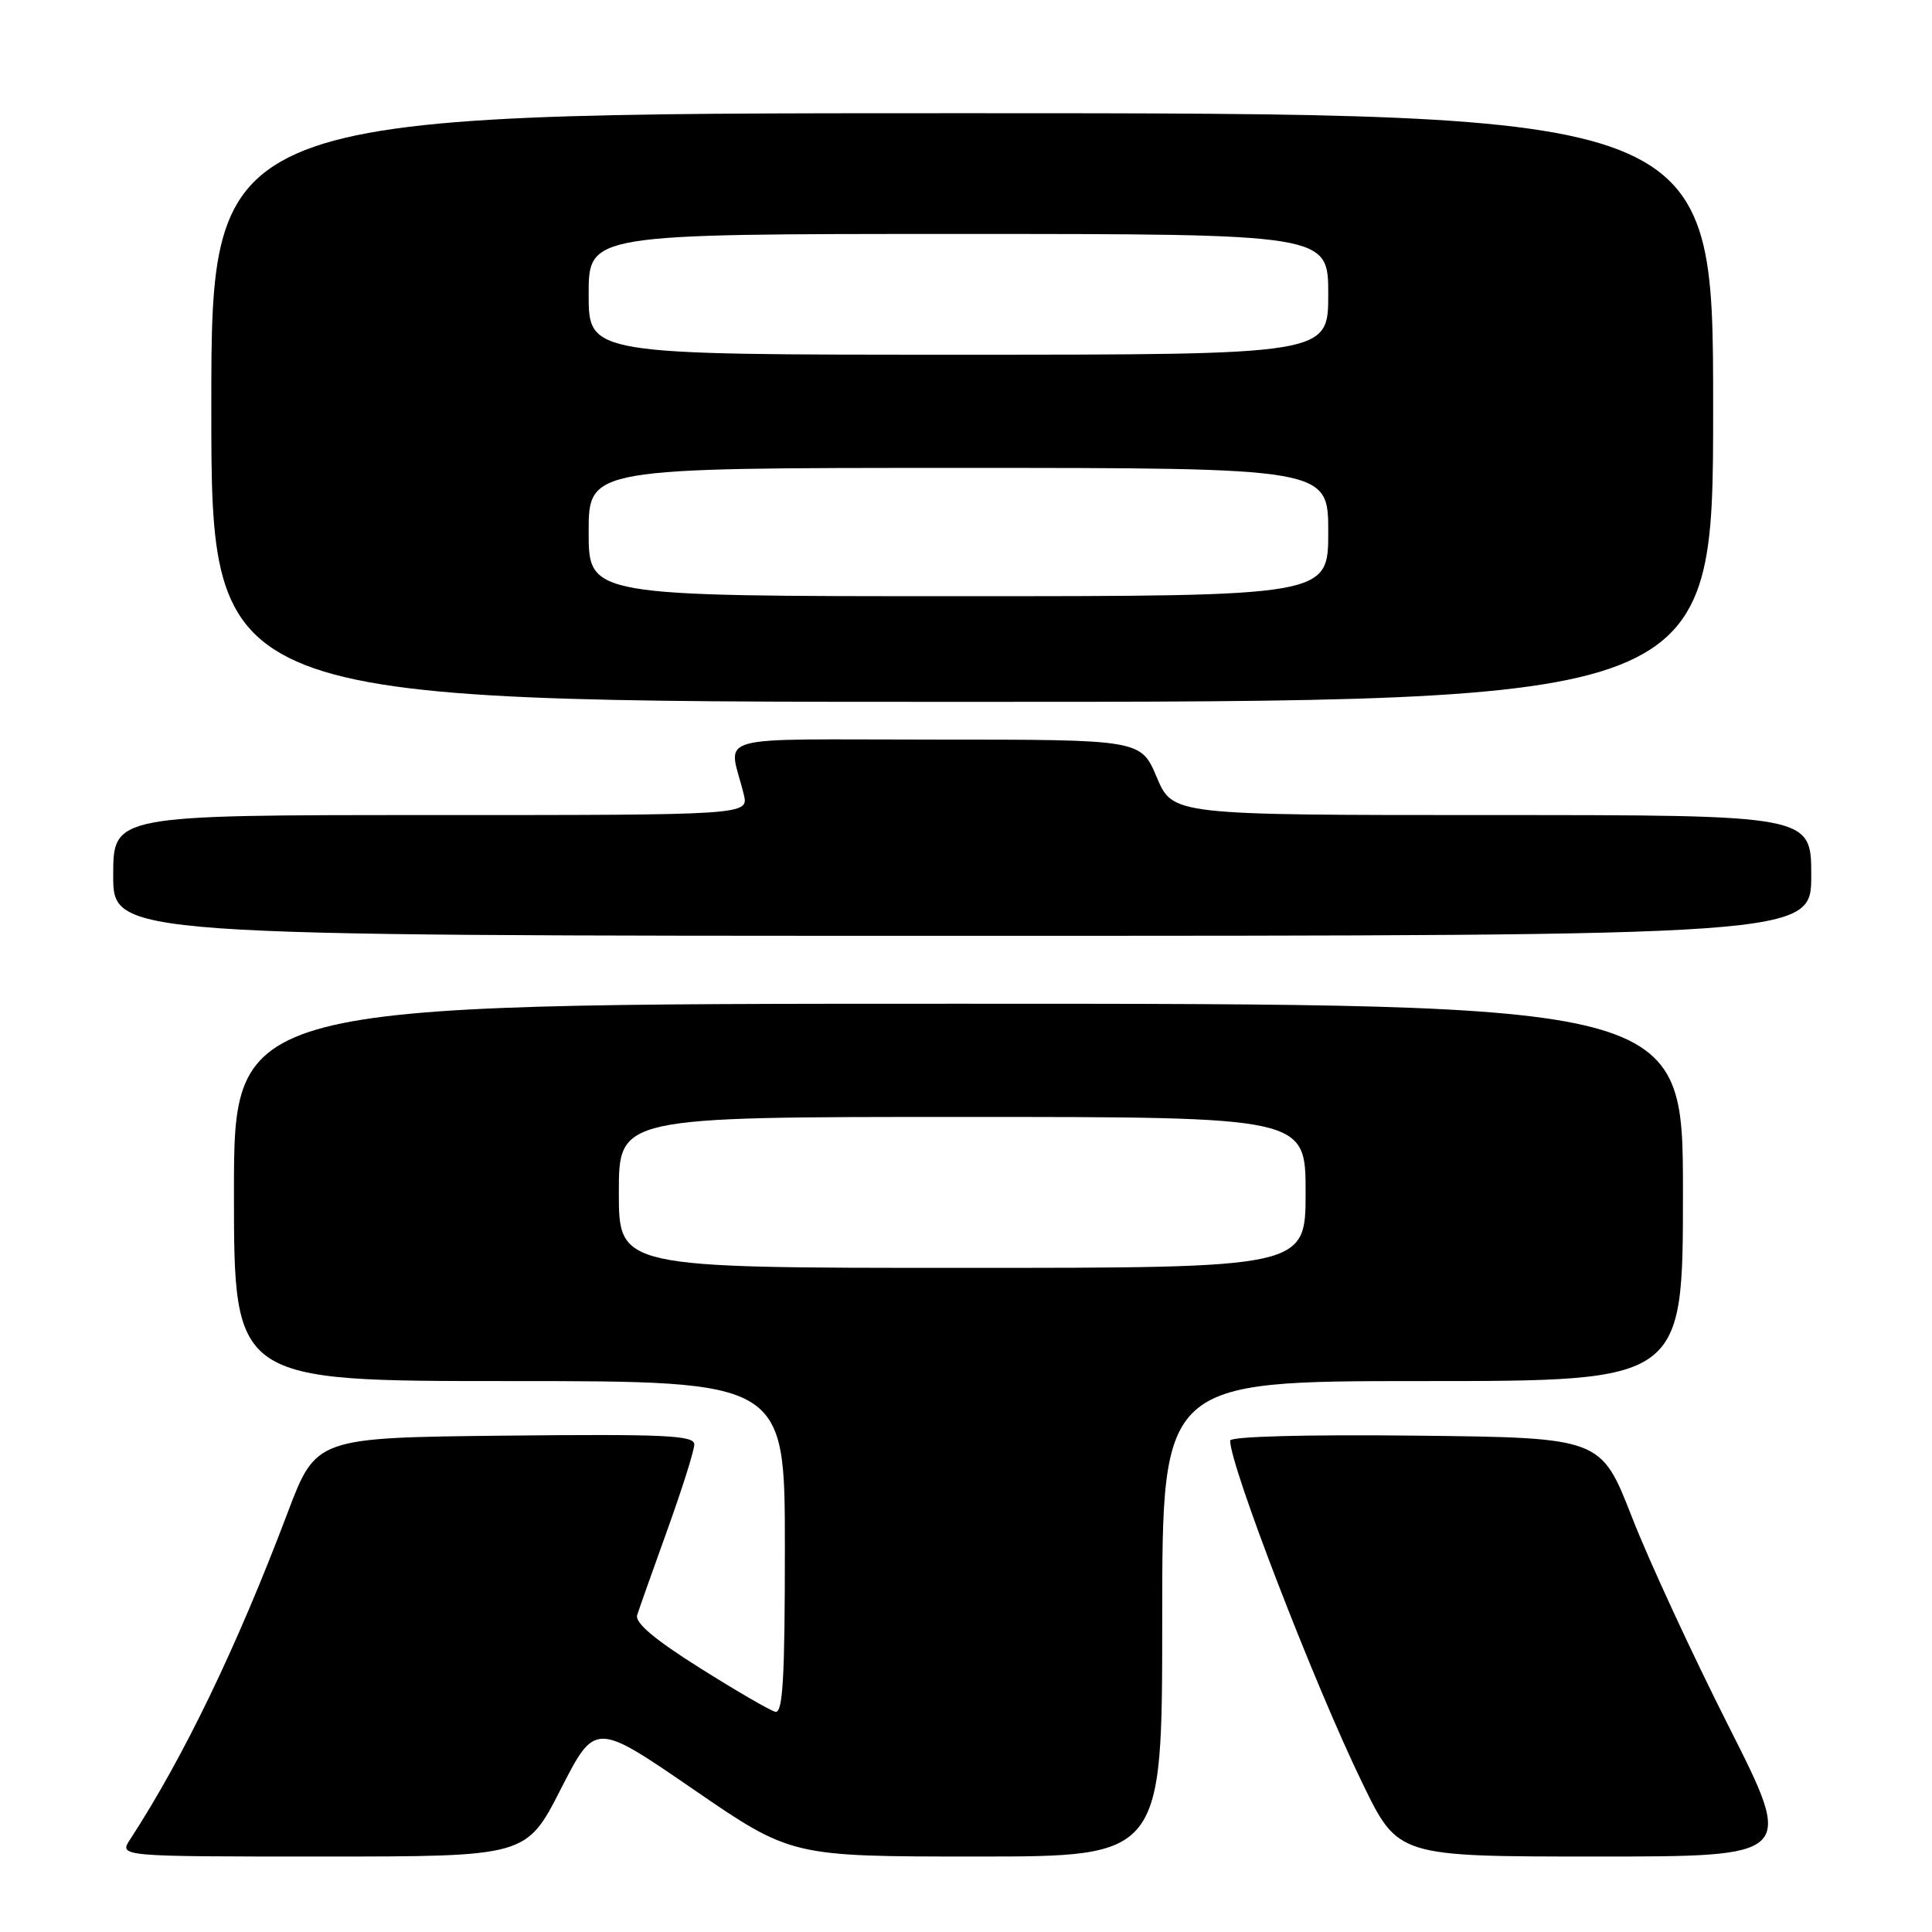 <?xml version="1.0" encoding="UTF-8" standalone="no"?>
<!DOCTYPE svg PUBLIC "-//W3C//DTD SVG 1.1//EN" "http://www.w3.org/Graphics/SVG/1.1/DTD/svg11.dtd" >
<svg xmlns="http://www.w3.org/2000/svg" xmlns:xlink="http://www.w3.org/1999/xlink" version="1.1" viewBox="0 0 256 256">
 <g >
 <path fill="currentColor"
d=" M 74.30 237.08 C 78.86 228.16 78.86 228.16 91.85 237.08 C 104.84 246.00 104.84 246.00 129.42 246.00 C 154.00 246.00 154.00 246.00 154.00 214.50 C 154.00 183.00 154.00 183.00 188.50 183.00 C 223.00 183.00 223.00 183.00 223.00 158.00 C 223.00 133.00 223.00 133.00 127.00 133.00 C 31.00 133.00 31.00 133.00 31.00 158.00 C 31.00 183.00 31.00 183.00 67.50 183.00 C 104.00 183.00 104.00 183.00 104.00 205.07 C 104.00 222.43 103.73 227.08 102.73 226.82 C 102.03 226.65 97.52 224.03 92.71 221.00 C 86.72 217.23 84.11 215.03 84.43 214.00 C 84.69 213.18 86.50 208.07 88.45 202.66 C 90.40 197.24 92.00 192.17 92.00 191.39 C 92.00 190.19 88.08 190.01 66.93 190.23 C 41.87 190.50 41.87 190.50 38.09 200.50 C 31.41 218.17 24.35 232.82 17.23 243.75 C 15.77 246.00 15.77 246.00 42.75 246.00 C 69.74 246.00 69.74 246.00 74.30 237.08 Z  M 229.06 228.75 C 224.26 219.26 218.48 206.78 216.23 201.00 C 212.13 190.50 212.13 190.50 187.56 190.23 C 173.07 190.07 163.00 190.34 163.00 190.89 C 163.00 194.26 174.23 223.36 180.56 236.35 C 185.25 246.00 185.25 246.00 211.52 246.00 C 237.78 246.00 237.78 246.00 229.06 228.75 Z  M 240.00 116.00 C 240.00 108.00 240.00 108.00 197.70 108.00 C 155.40 108.00 155.40 108.00 153.28 103.00 C 151.17 98.00 151.17 98.00 123.98 98.00 C 93.45 98.00 96.56 97.11 98.55 105.25 C 99.22 108.00 99.22 108.00 57.11 108.00 C 15.00 108.00 15.00 108.00 15.00 116.00 C 15.00 124.00 15.00 124.00 127.50 124.00 C 240.00 124.00 240.00 124.00 240.00 116.00 Z  M 227.00 54.00 C 227.00 15.00 227.00 15.00 127.50 15.00 C 28.00 15.00 28.00 15.00 28.00 54.00 C 28.00 93.00 28.00 93.00 127.50 93.00 C 227.00 93.00 227.00 93.00 227.00 54.00 Z  M 82.00 158.00 C 82.00 148.00 82.00 148.00 127.50 148.00 C 173.00 148.00 173.00 148.00 173.00 158.00 C 173.00 168.00 173.00 168.00 127.50 168.00 C 82.00 168.00 82.00 168.00 82.00 158.00 Z  M 78.00 70.50 C 78.00 62.00 78.00 62.00 127.00 62.00 C 176.00 62.00 176.00 62.00 176.00 70.50 C 176.00 79.00 176.00 79.00 127.00 79.00 C 78.00 79.00 78.00 79.00 78.00 70.50 Z  M 78.00 39.00 C 78.00 31.00 78.00 31.00 127.00 31.00 C 176.00 31.00 176.00 31.00 176.00 39.00 C 176.00 47.00 176.00 47.00 127.00 47.00 C 78.00 47.00 78.00 47.00 78.00 39.00 Z "/>
</g>
</svg>